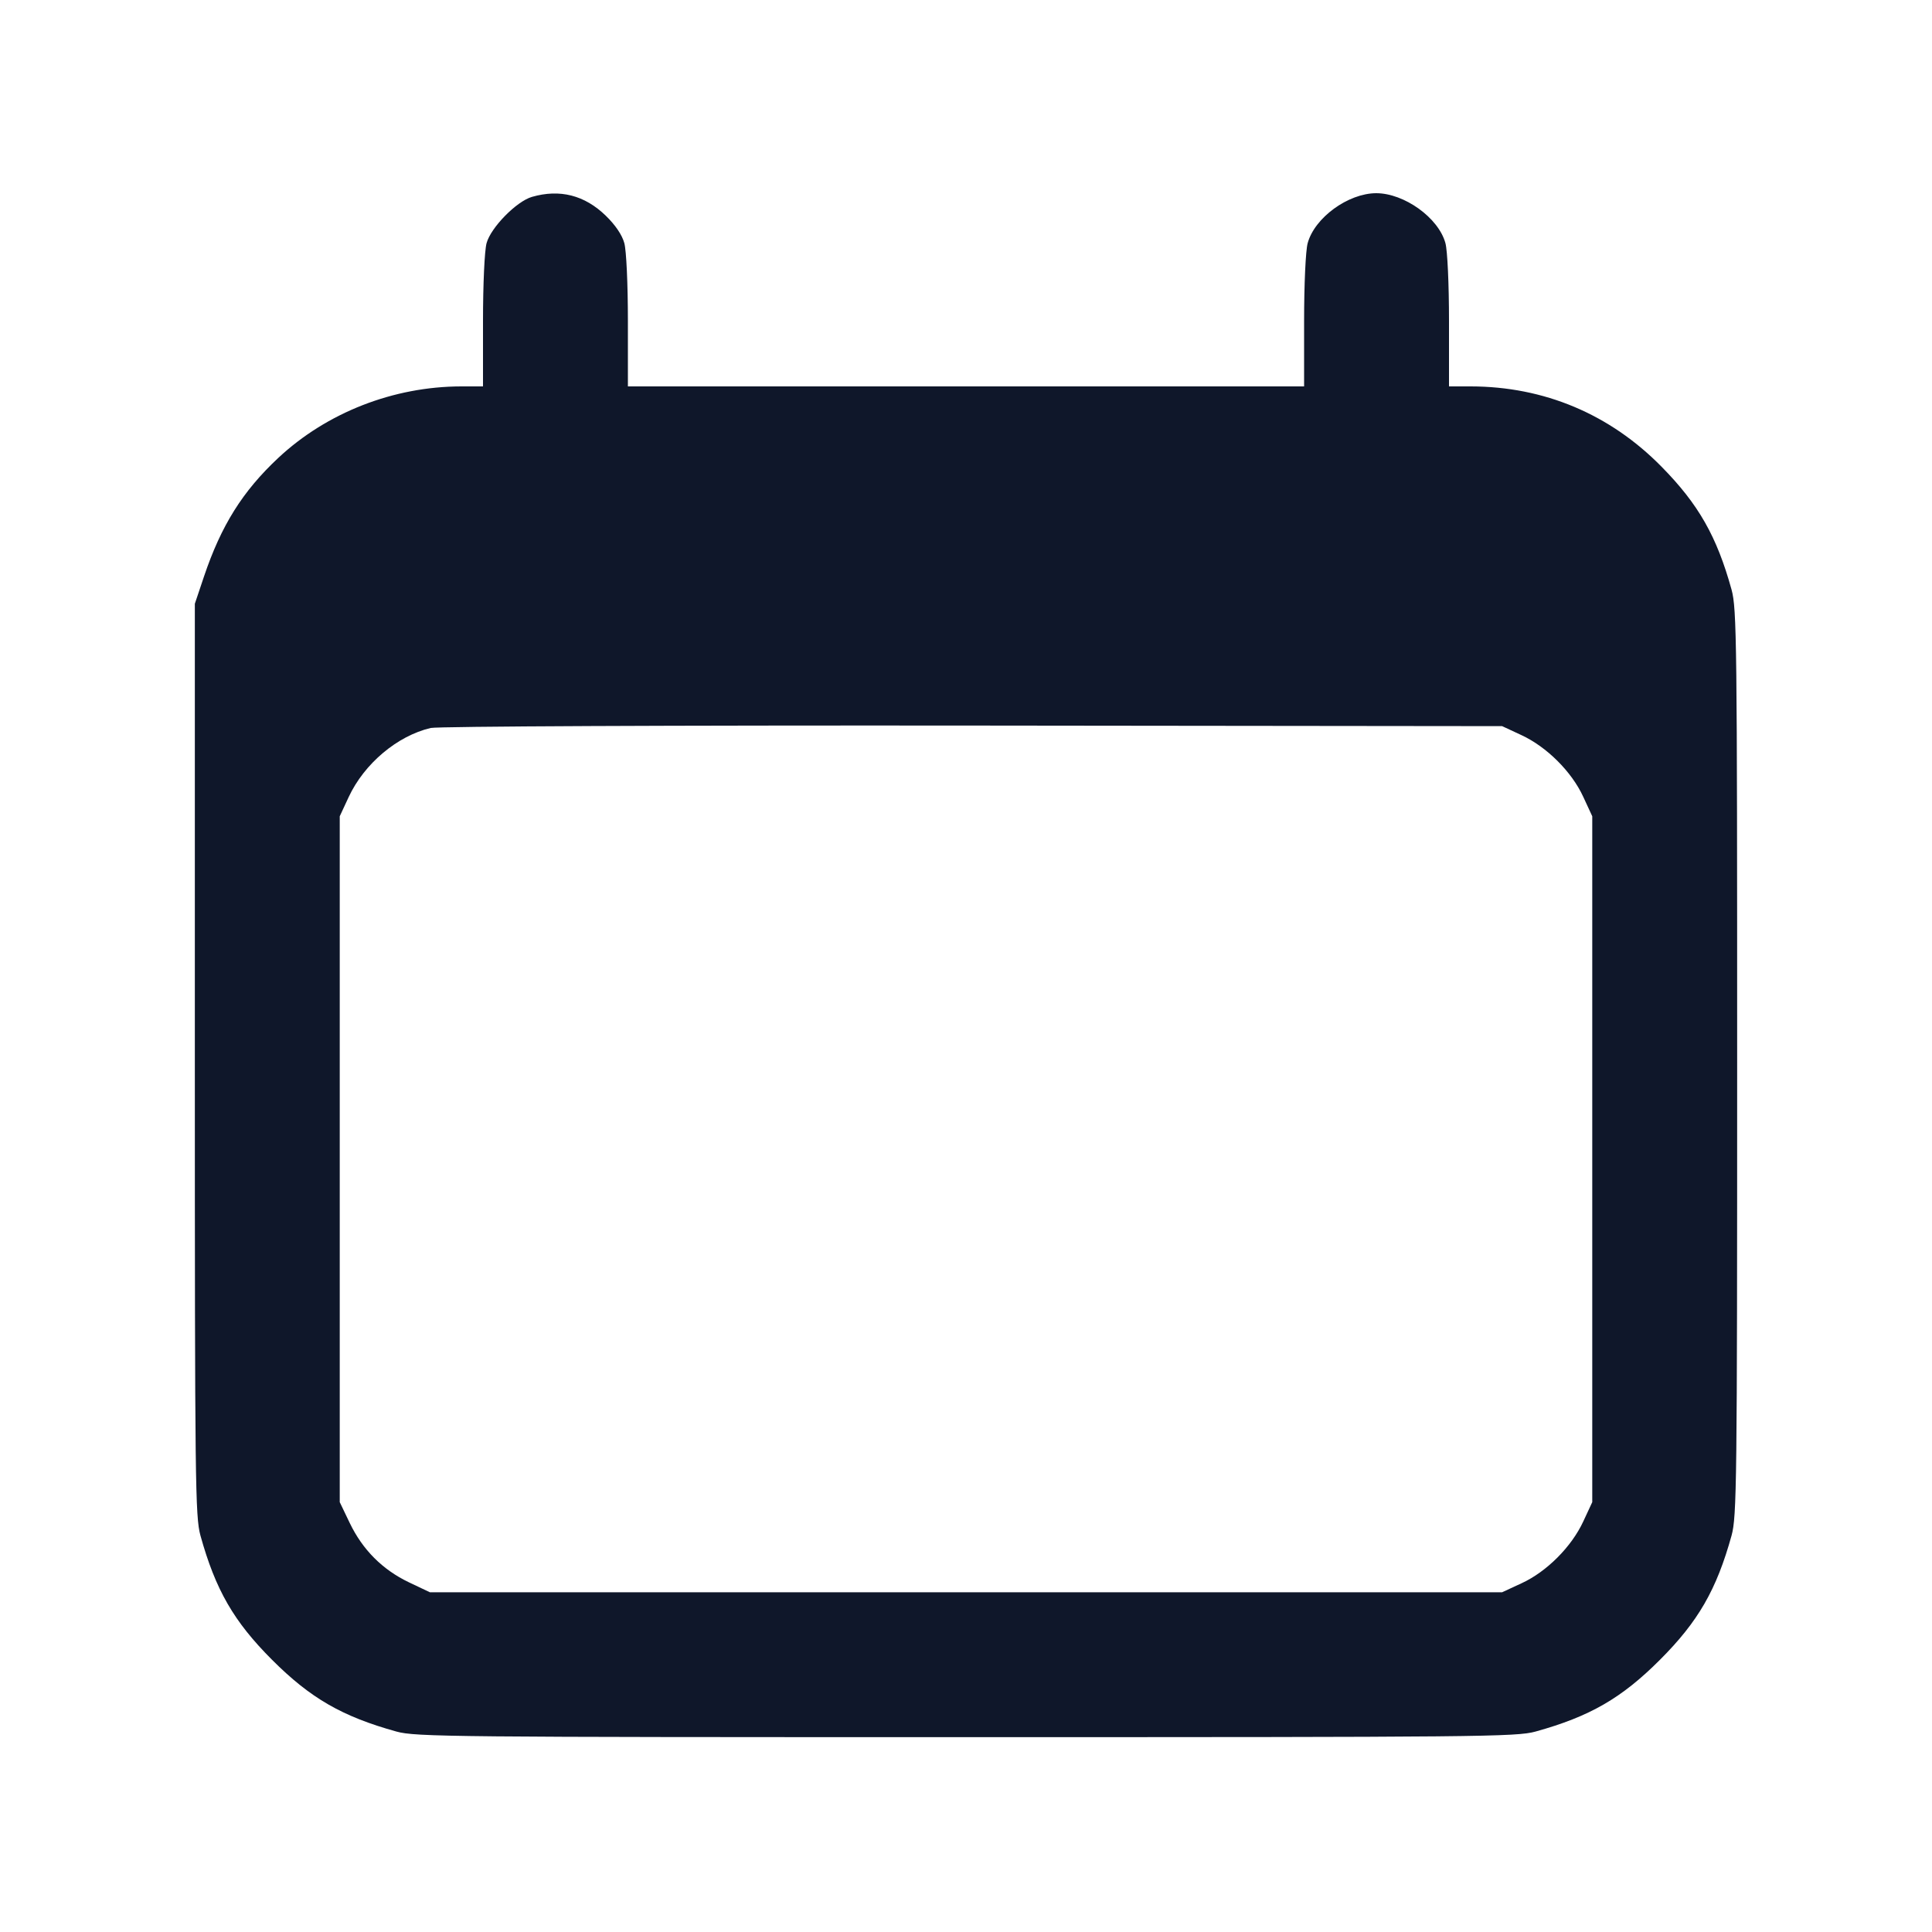 <svg width="20" height="20" viewBox="0 0 20 20" fill="none" xmlns="http://www.w3.org/2000/svg"><path d="M5.507 2.038 C 5.347 2.084,5.081 2.355,5.037 2.517 C 5.016 2.593,5.000 2.940,5.000 3.325 L 5.000 4.000 4.775 4.000 C 4.073 4.001,3.383 4.271,2.881 4.740 C 2.511 5.086,2.290 5.439,2.112 5.967 L 2.017 6.250 2.017 10.967 C 2.017 15.369,2.021 15.698,2.075 15.896 C 2.231 16.458,2.420 16.786,2.817 17.183 C 3.214 17.580,3.542 17.769,4.104 17.925 C 4.303 17.980,4.675 17.983,10.000 17.983 C 15.325 17.983,15.697 17.980,15.896 17.925 C 16.458 17.769,16.786 17.580,17.183 17.183 C 17.580 16.786,17.769 16.458,17.925 15.896 C 17.979 15.698,17.983 15.370,17.983 11.000 C 17.983 6.630,17.979 6.302,17.925 6.104 C 17.772 5.552,17.583 5.220,17.200 4.831 C 16.665 4.287,15.985 4.001,15.225 4.000 L 15.000 4.000 15.000 3.325 C 15.000 2.940,14.984 2.593,14.963 2.517 C 14.892 2.255,14.537 2.000,14.246 2.000 C 13.956 2.001,13.609 2.253,13.537 2.517 C 13.516 2.593,13.500 2.940,13.500 3.325 L 13.500 4.000 10.000 4.000 L 6.500 4.000 6.500 3.325 C 6.500 2.940,6.484 2.593,6.463 2.517 C 6.440 2.432,6.370 2.329,6.271 2.233 C 6.052 2.020,5.795 1.955,5.507 2.038 M15.750 7.610 C 16.013 7.732,16.270 7.989,16.389 8.247 L 16.483 8.450 16.483 12.000 L 16.483 15.550 16.390 15.750 C 16.268 16.013,16.011 16.270,15.753 16.389 L 15.550 16.483 10.000 16.483 L 4.450 16.483 4.233 16.380 C 3.959 16.249,3.754 16.043,3.621 15.767 L 3.517 15.550 3.517 12.000 L 3.517 8.450 3.610 8.250 C 3.771 7.905,4.112 7.618,4.458 7.536 C 4.529 7.519,6.948 7.508,10.067 7.511 L 15.550 7.517 15.750 7.610 " fill="#0F172A" stroke="none" fill-rule="evenodd"></path></svg>